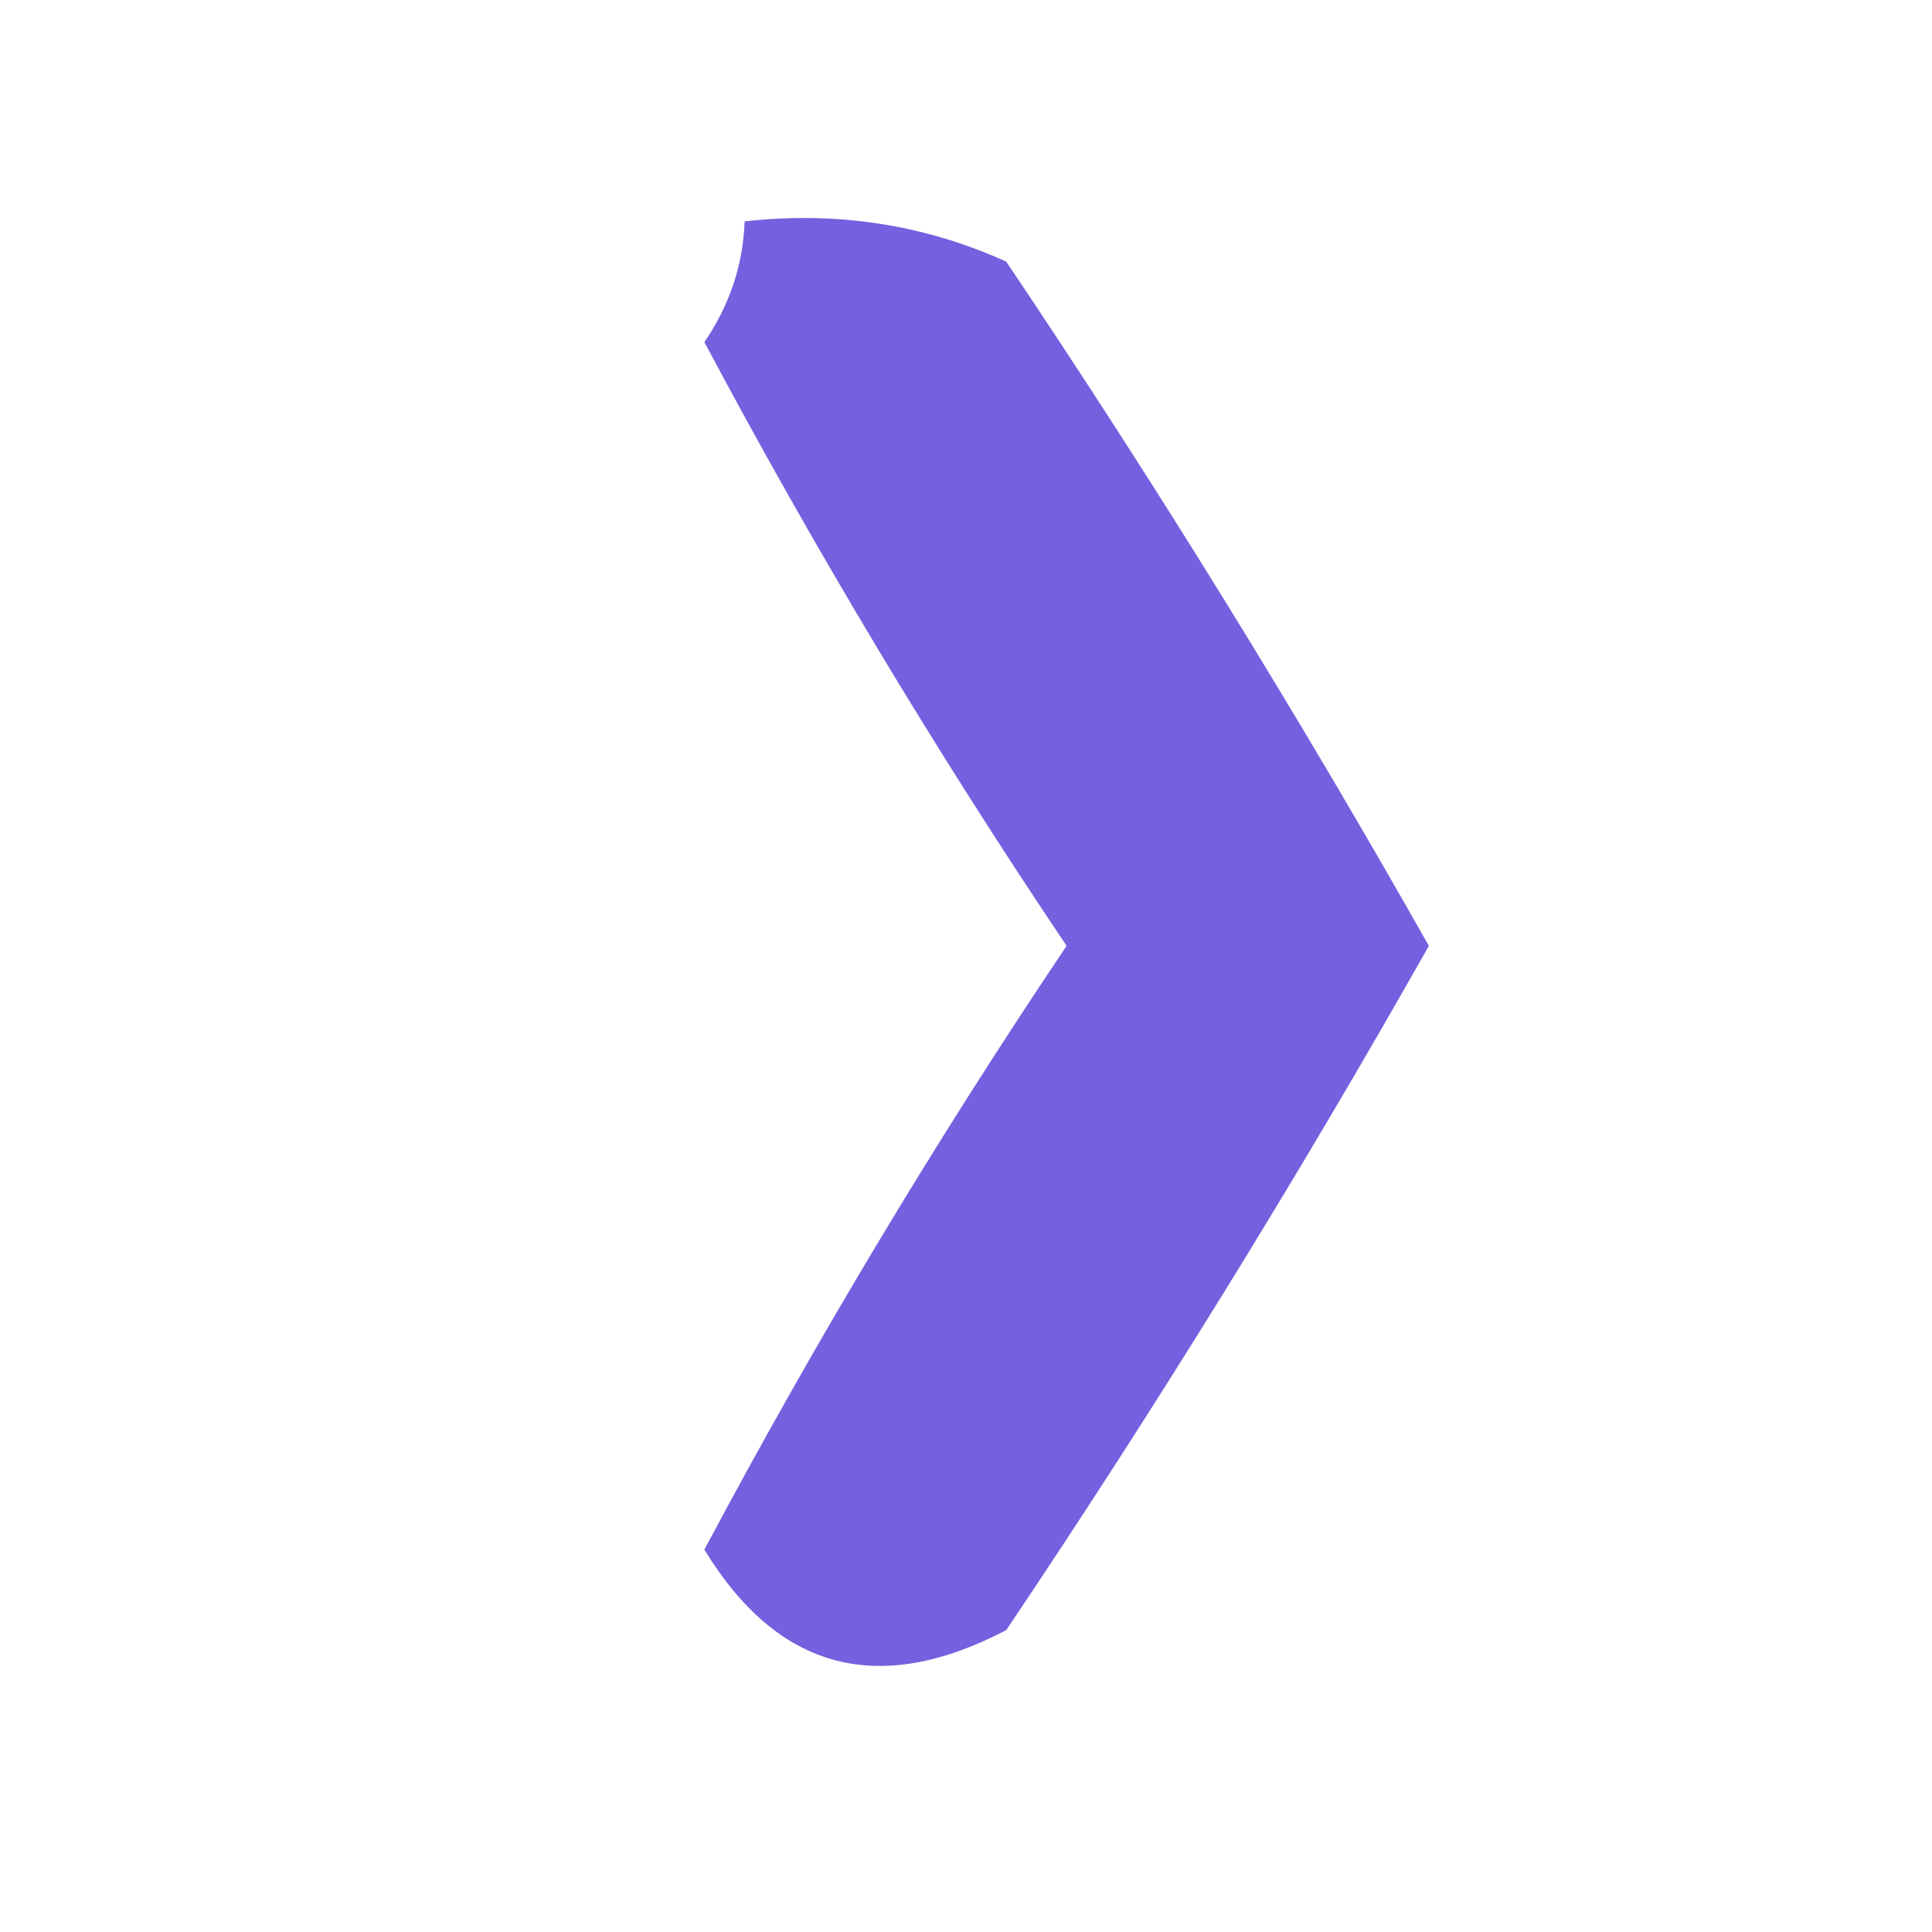 <?xml version="1.0" encoding="UTF-8"?>
<!DOCTYPE svg PUBLIC "-//W3C//DTD SVG 1.1//EN" "http://www.w3.org/Graphics/SVG/1.1/DTD/svg11.dtd">
<svg xmlns="http://www.w3.org/2000/svg" version="1.1" width="48px" height="48px" style="shape-rendering:geometricPrecision; text-rendering:geometricPrecision; image-rendering:optimizeQuality; fill-rule:evenodd; clip-rule:evenodd" xmlns:xlink="http://www.w3.org/1999/xlink">
<g><path style="opacity:0.909" fill="#6850dc" d="M 18.5,5.5 C 20.793,5.244 22.959,5.577 25,6.5C 28.735,12.058 32.235,17.725 35.5,23.5C 32.235,29.275 28.735,34.942 25,40.5C 21.825,42.162 19.325,41.495 17.5,38.5C 20.248,33.334 23.248,28.334 26.5,23.5C 23.248,18.666 20.248,13.666 17.5,8.5C 18.127,7.583 18.461,6.583 18.5,5.5 Z"/></g>
</svg>
